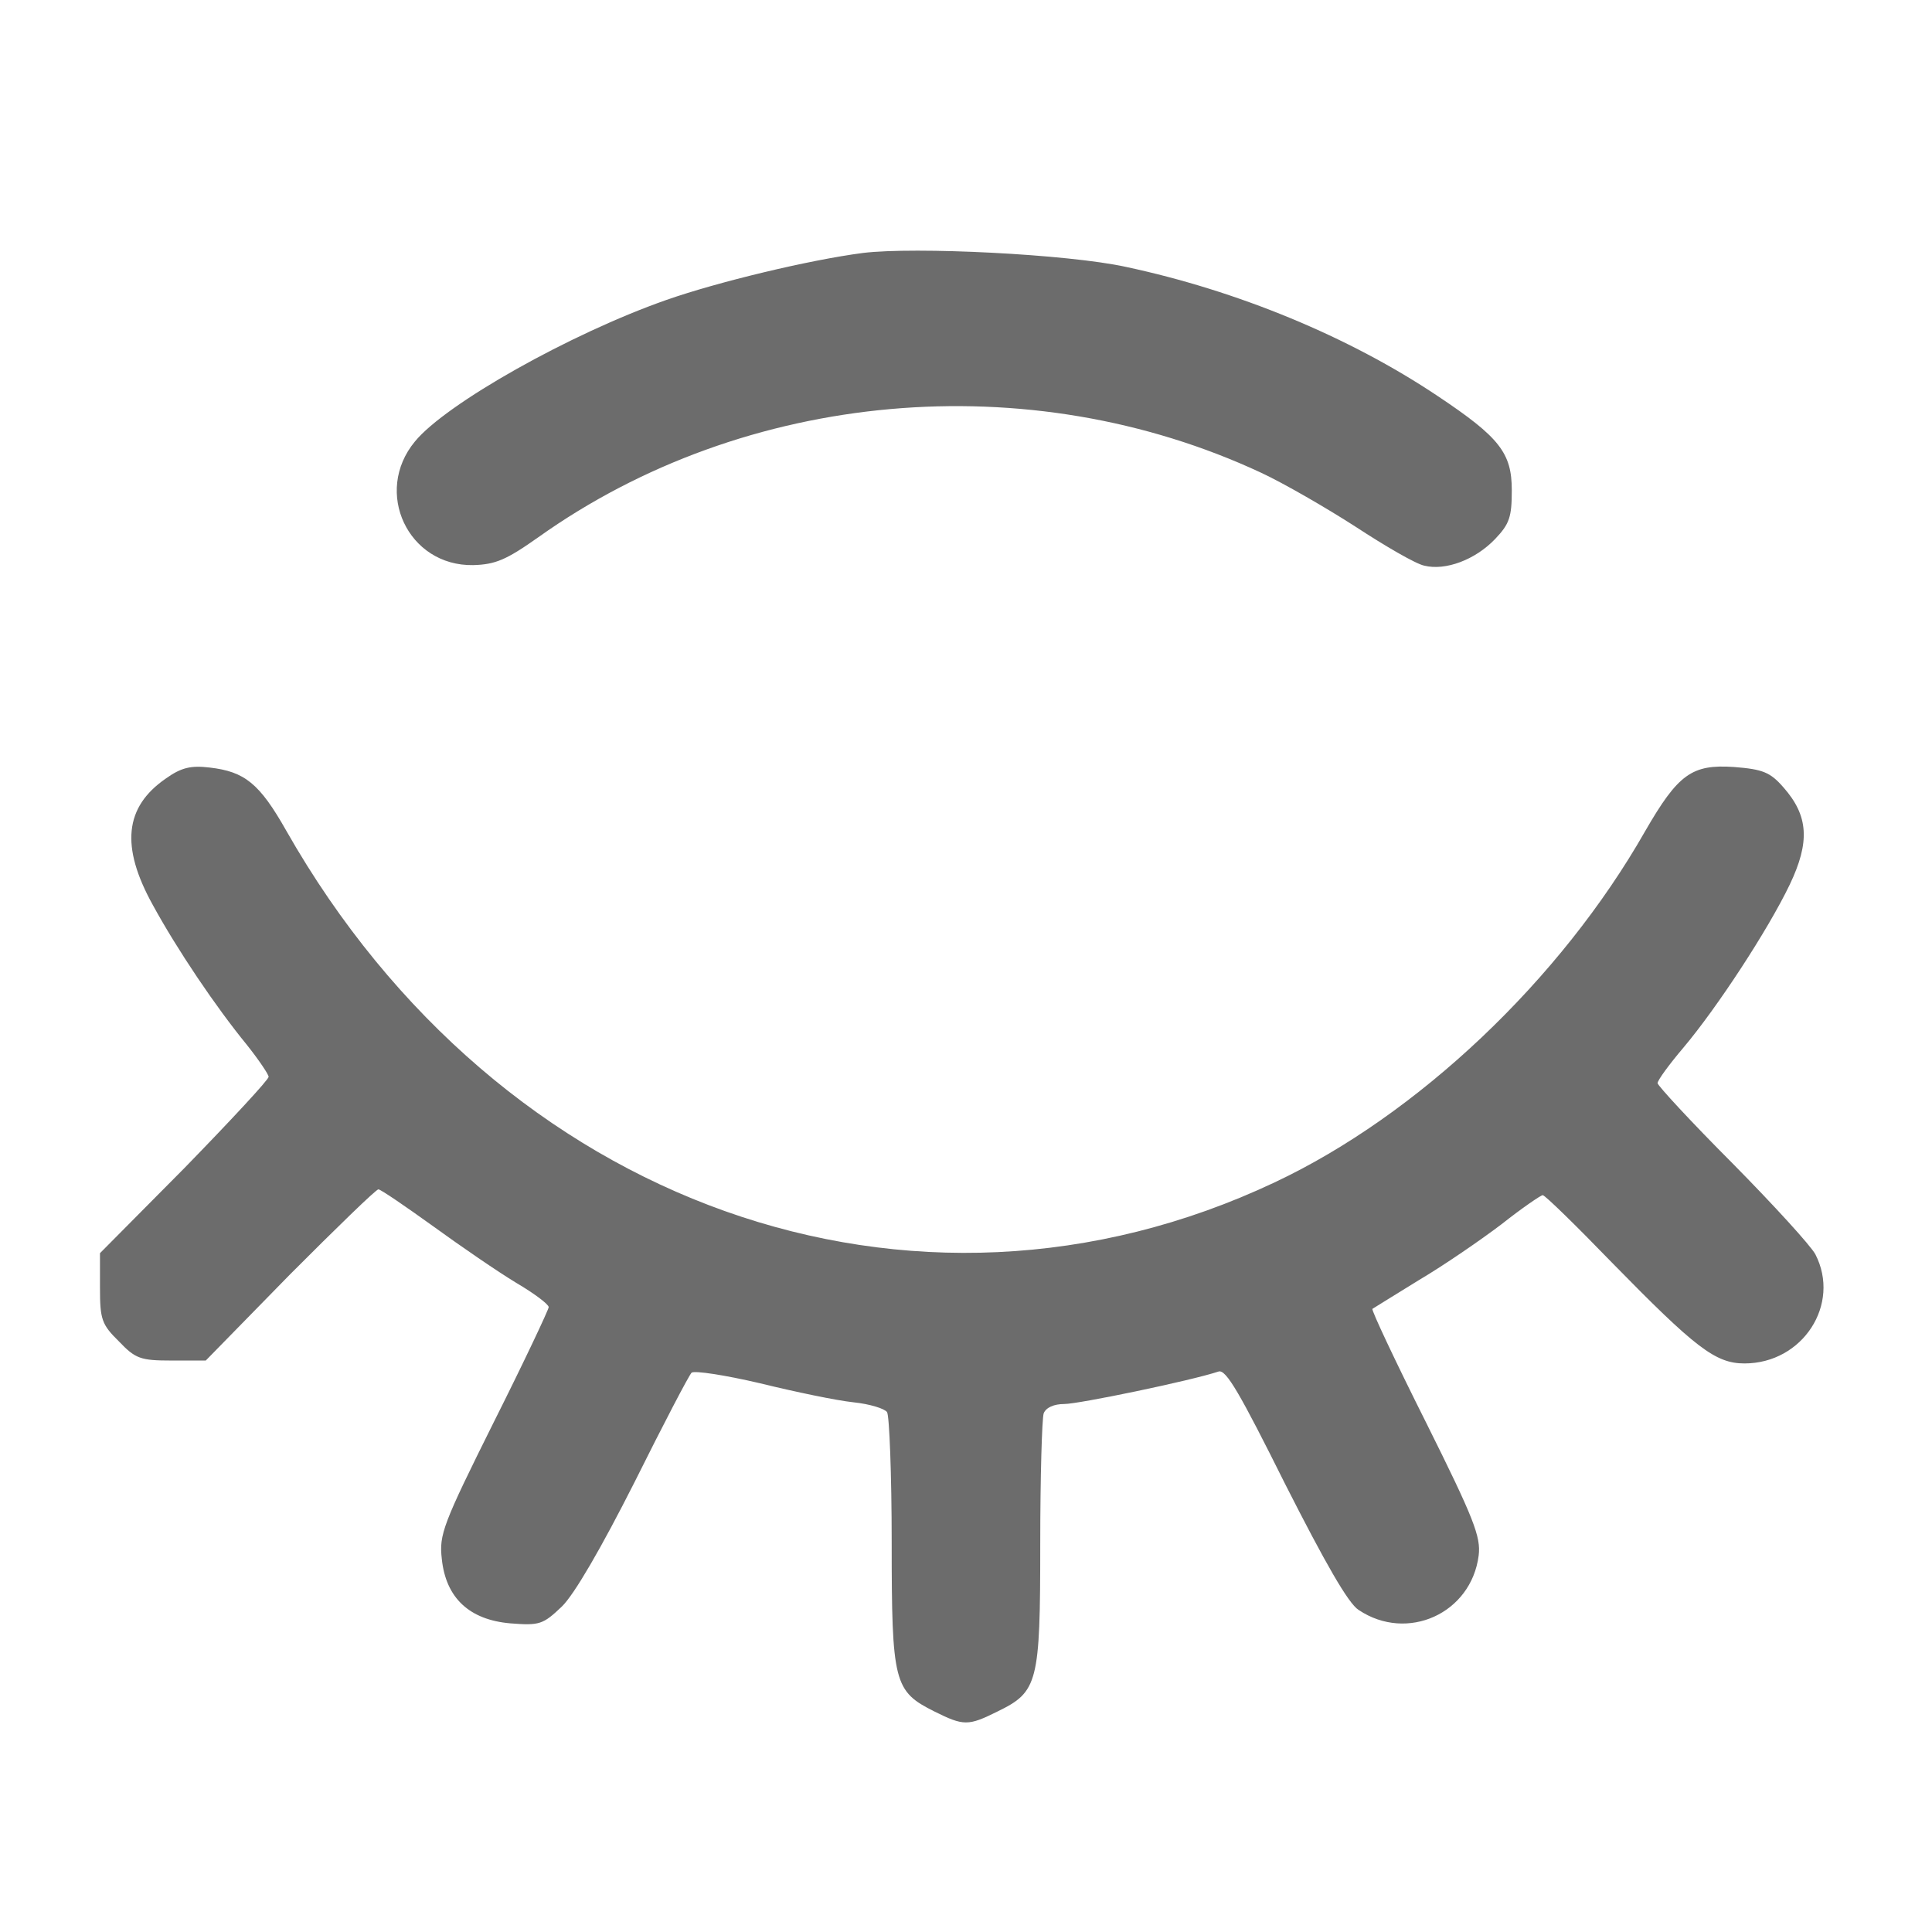 <svg width="28" height="28" viewBox="0 0 28 28" fill="none" xmlns="http://www.w3.org/2000/svg">
<g id="image 64 (traced)">
<g id="Black">
<path id="Vector" d="M12.507 3.666C11.729 3.767 10.403 4.086 9.658 4.347C8.266 4.835 6.46 5.852 6.013 6.399C5.408 7.13 5.913 8.207 6.858 8.19C7.181 8.181 7.338 8.114 7.802 7.786C10.801 5.65 14.91 5.28 18.281 6.853C18.604 7.004 19.217 7.357 19.648 7.635C20.071 7.912 20.518 8.173 20.642 8.198C20.949 8.274 21.38 8.114 21.669 7.811C21.877 7.593 21.91 7.492 21.91 7.105C21.91 6.567 21.736 6.34 20.841 5.743C19.549 4.877 17.933 4.213 16.318 3.868C15.473 3.683 13.261 3.574 12.507 3.666Z" fill="#6C6C6C"/>
<path id="Vector_2" d="M2.402 11.284C1.805 11.696 1.747 12.268 2.211 13.109C2.568 13.764 3.131 14.597 3.578 15.143C3.752 15.362 3.893 15.572 3.893 15.606C3.893 15.648 3.346 16.237 2.675 16.926L1.449 18.162V18.667C1.449 19.121 1.474 19.196 1.723 19.44C1.963 19.692 2.037 19.718 2.485 19.718H2.982L4.2 18.473C4.879 17.792 5.45 17.237 5.484 17.237C5.517 17.237 5.873 17.481 6.271 17.767C6.676 18.061 7.215 18.431 7.48 18.591C7.737 18.742 7.952 18.902 7.952 18.944C7.952 18.978 7.596 19.735 7.157 20.609C6.42 22.089 6.362 22.24 6.403 22.593C6.461 23.157 6.801 23.476 7.397 23.527C7.82 23.56 7.869 23.544 8.143 23.283C8.325 23.106 8.714 22.434 9.195 21.483C9.609 20.651 9.982 19.936 10.023 19.894C10.065 19.861 10.504 19.928 11.009 20.046C11.523 20.172 12.127 20.298 12.368 20.323C12.608 20.348 12.823 20.416 12.856 20.466C12.889 20.517 12.923 21.366 12.923 22.349C12.923 24.393 12.956 24.511 13.544 24.805C13.966 25.015 14.033 25.015 14.455 24.805C15.043 24.519 15.076 24.393 15.076 22.383C15.076 21.408 15.101 20.558 15.126 20.483C15.159 20.399 15.275 20.348 15.424 20.348C15.632 20.348 17.255 20.012 17.661 19.877C17.769 19.844 17.968 20.189 18.63 21.517C19.202 22.644 19.541 23.241 19.691 23.333C20.395 23.804 21.323 23.384 21.43 22.543C21.463 22.274 21.364 22.013 20.668 20.617C20.221 19.726 19.873 18.986 19.89 18.969C19.906 18.961 20.212 18.767 20.569 18.549C20.925 18.339 21.463 17.969 21.762 17.742C22.06 17.506 22.333 17.321 22.358 17.321C22.391 17.321 22.839 17.759 23.36 18.297C24.57 19.533 24.86 19.76 25.282 19.76C26.127 19.76 26.682 18.902 26.31 18.179C26.243 18.053 25.705 17.464 25.108 16.859C24.512 16.262 24.023 15.732 24.023 15.698C24.023 15.656 24.189 15.429 24.396 15.185C24.885 14.605 25.622 13.479 25.937 12.823C26.235 12.2 26.21 11.822 25.846 11.41C25.655 11.191 25.547 11.149 25.133 11.116C24.52 11.074 24.321 11.217 23.841 12.049C22.615 14.202 20.544 16.161 18.473 17.136C13.237 19.608 7.24 17.473 4.15 12.041C3.76 11.351 3.545 11.183 3.04 11.124C2.766 11.091 2.626 11.124 2.402 11.284Z" fill="#6C6C6C"/>
</g>
</g>
</svg>
